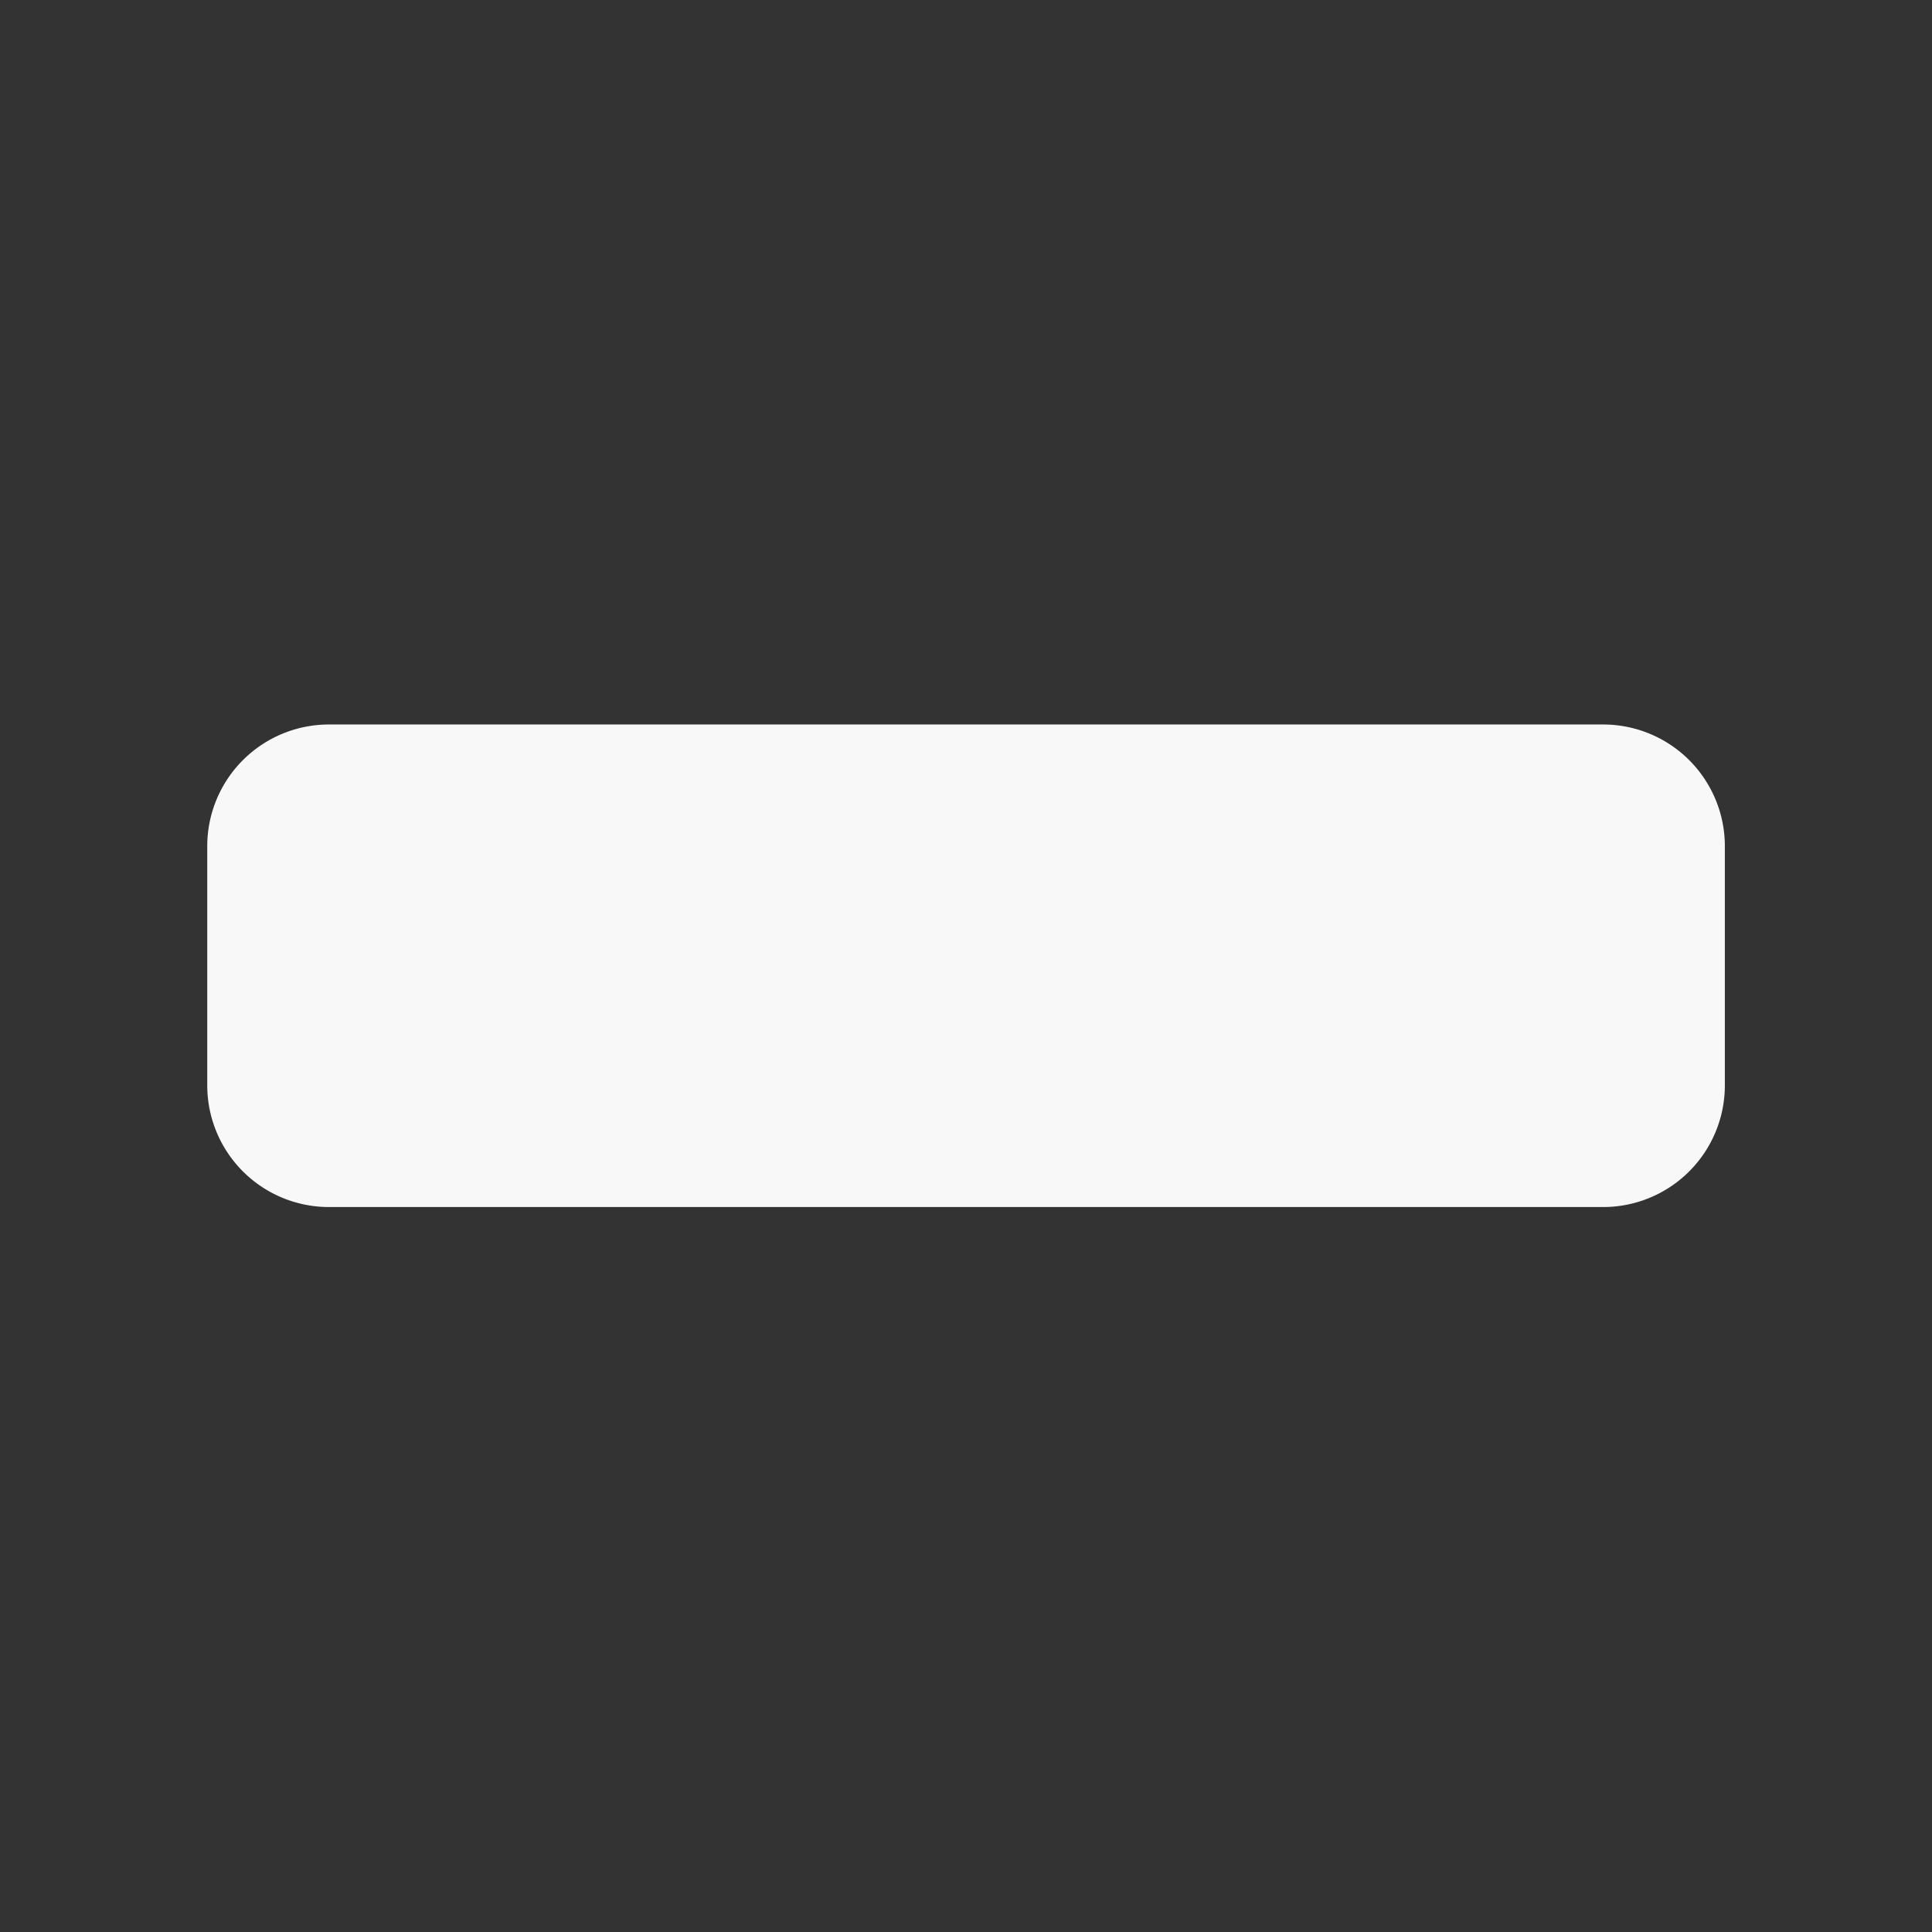 <?xml version="1.0" encoding="UTF-8" standalone="no"?>
<!-- Created with Inkscape (http://www.inkscape.org/) -->

<svg
   width="12"
   height="12"
   viewBox="0 0 3.175 3.175"
   version="1.1"
   id="svg1"
   xmlns="http://www.w3.org/2000/svg"
   xmlns:svg="http://www.w3.org/2000/svg">
  <rect x="0" y="0" width="3.175" height="3.175" fill="#333333" stroke="none"/>
  <defs
     id="defs1" />
  <g
     id="layer3">
    <path
       style="color:#000000;fill:#f8f8f8;fill-opacity:1;stroke:none;-inkscape-stroke:none"
       d="M 0.34,1.391 V 1.784 a 0.2,0.2 45 0 0 0.2,0.2 H 2.634 a 0.2,0.2 135 0 0 0.2,-0.2 V 1.391 a 0.2,0.2 45 0 0 -0.2,-0.2 H 0.54 a 0.2,0.2 135 0 0 -0.2,0.2 z"
       id="path19-9"
       transform="translate(5.85925e-4,-3.906e-4)" />
  </g>
</svg>
